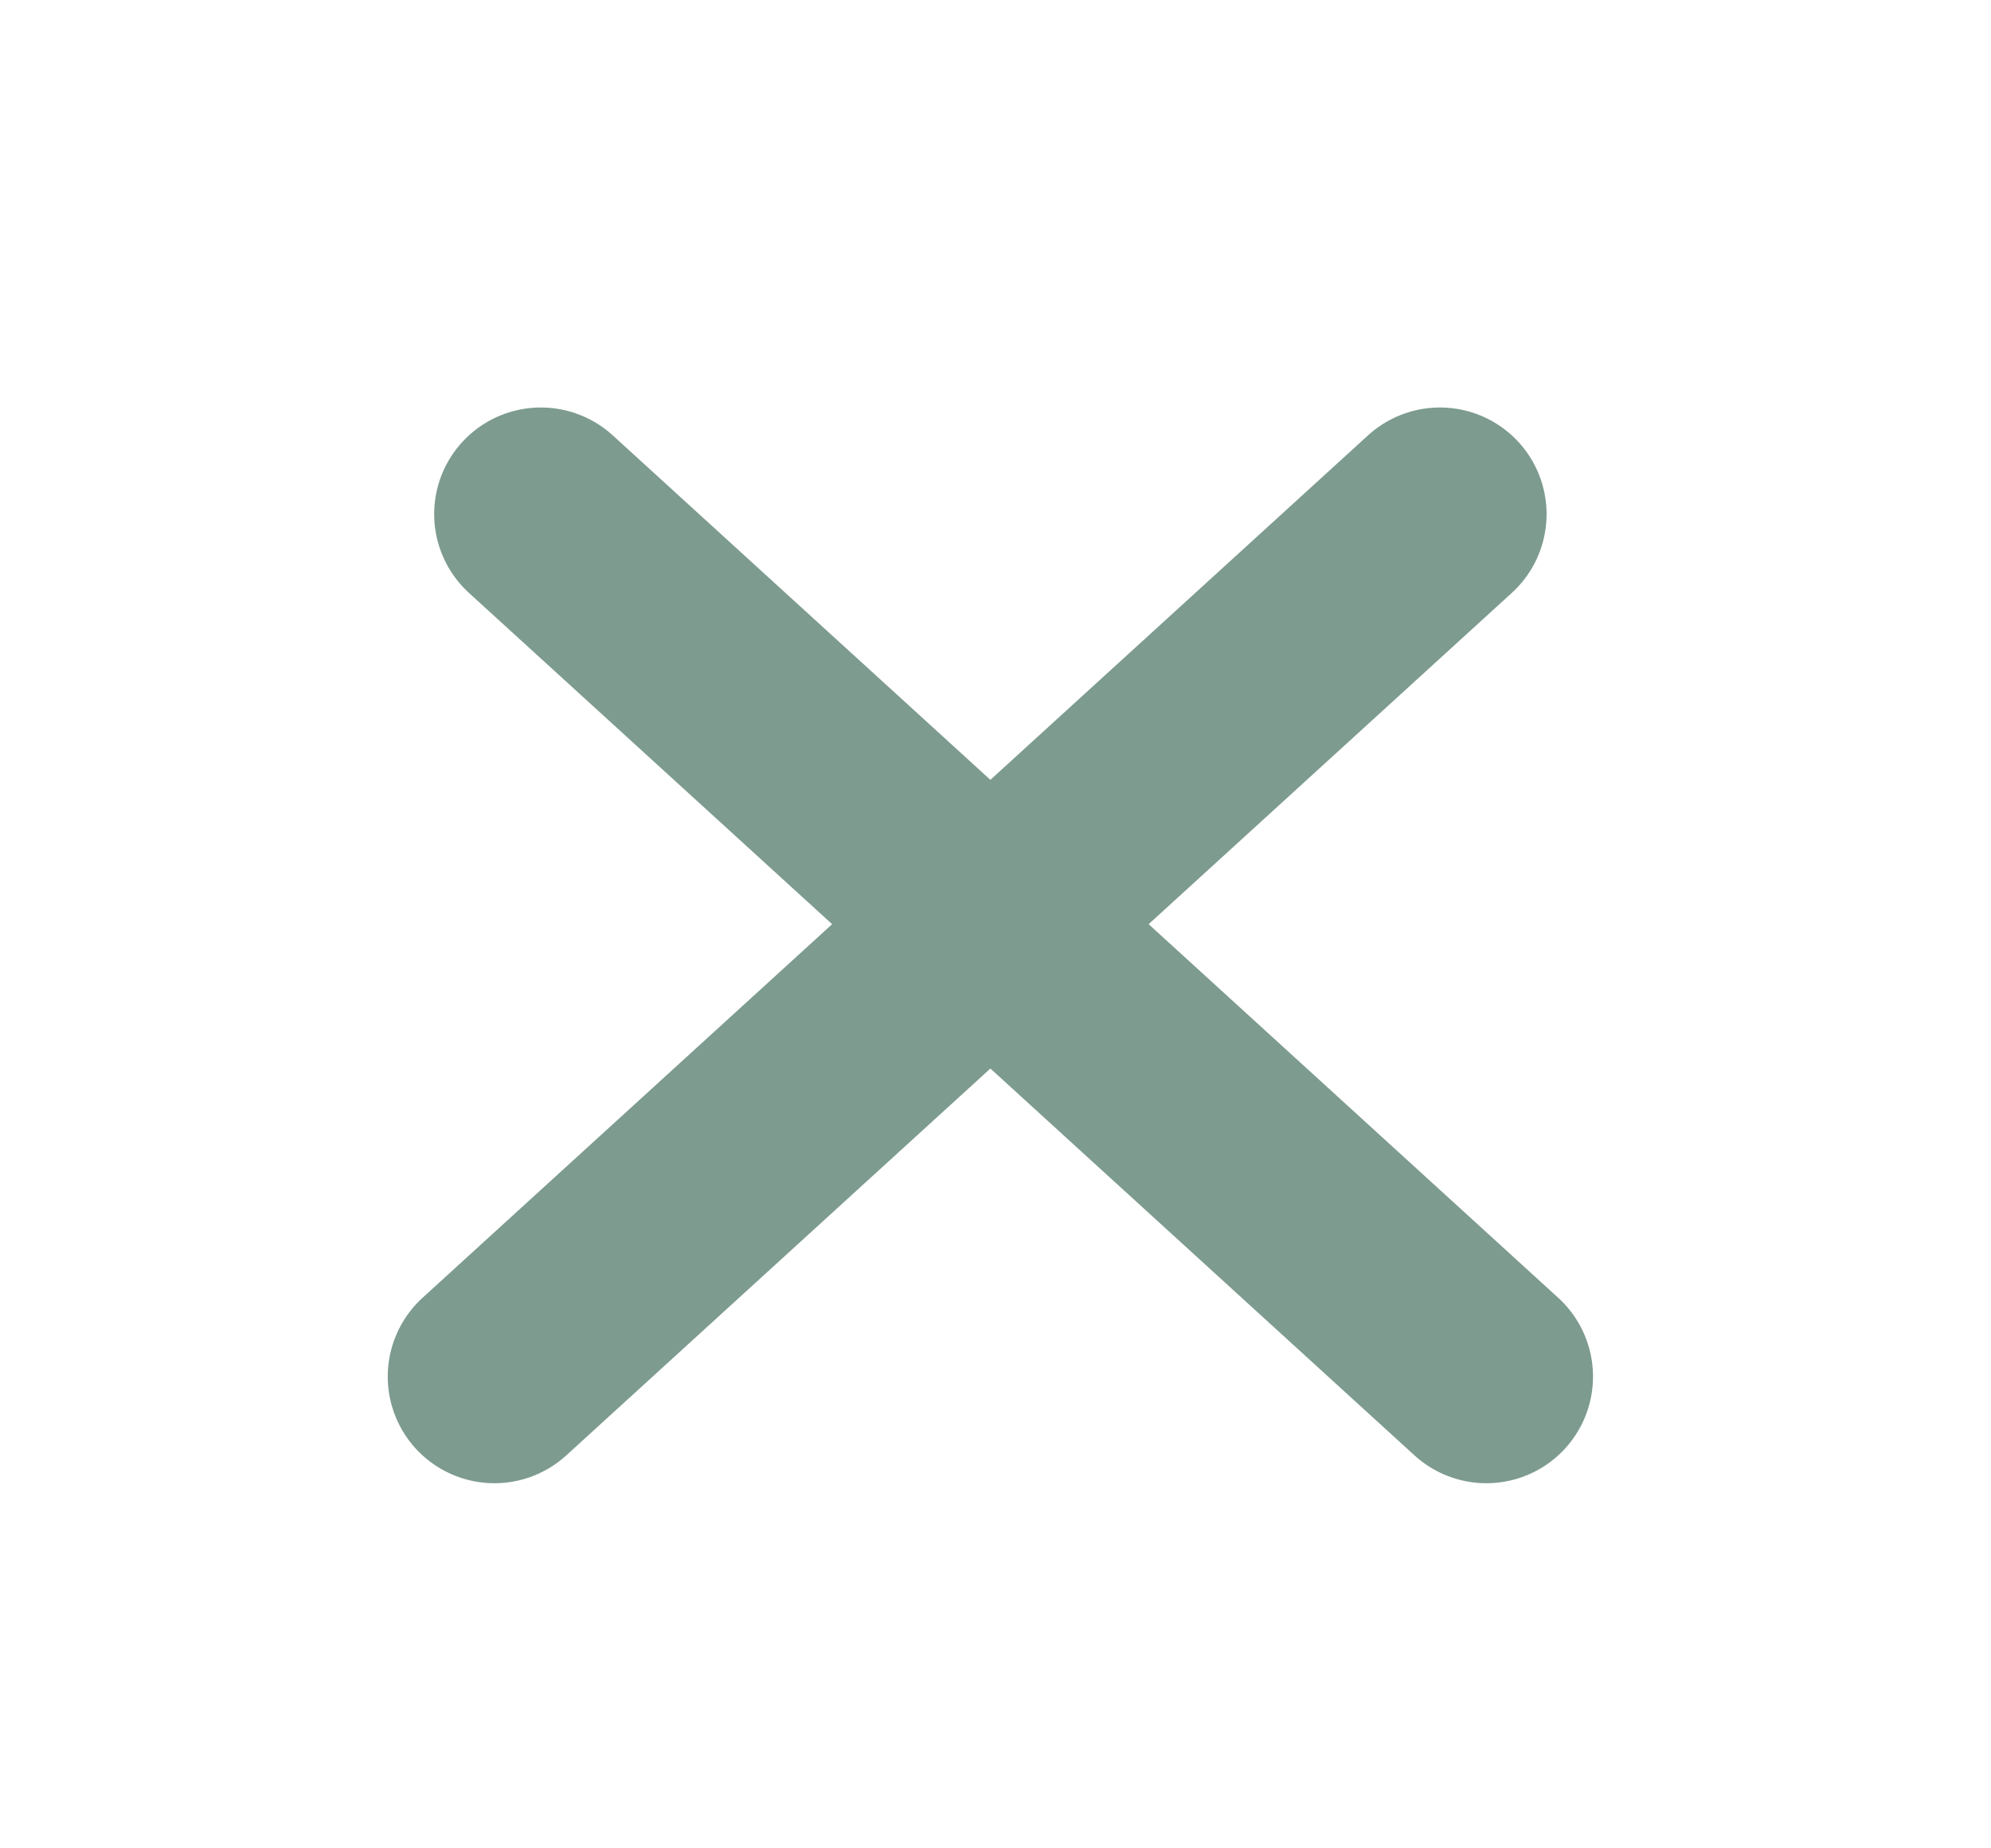 <?xml version="1.0" encoding="utf-8"?><svg width="28" height="26" fill="none" xmlns="http://www.w3.org/2000/svg" viewBox="0 0 28 26"><path d="M6.953 19.364L20.25 7.232m.653 12.132L7.606 7.232" stroke="#7D9B8F" stroke-width="3" stroke-linecap="round"/></svg>